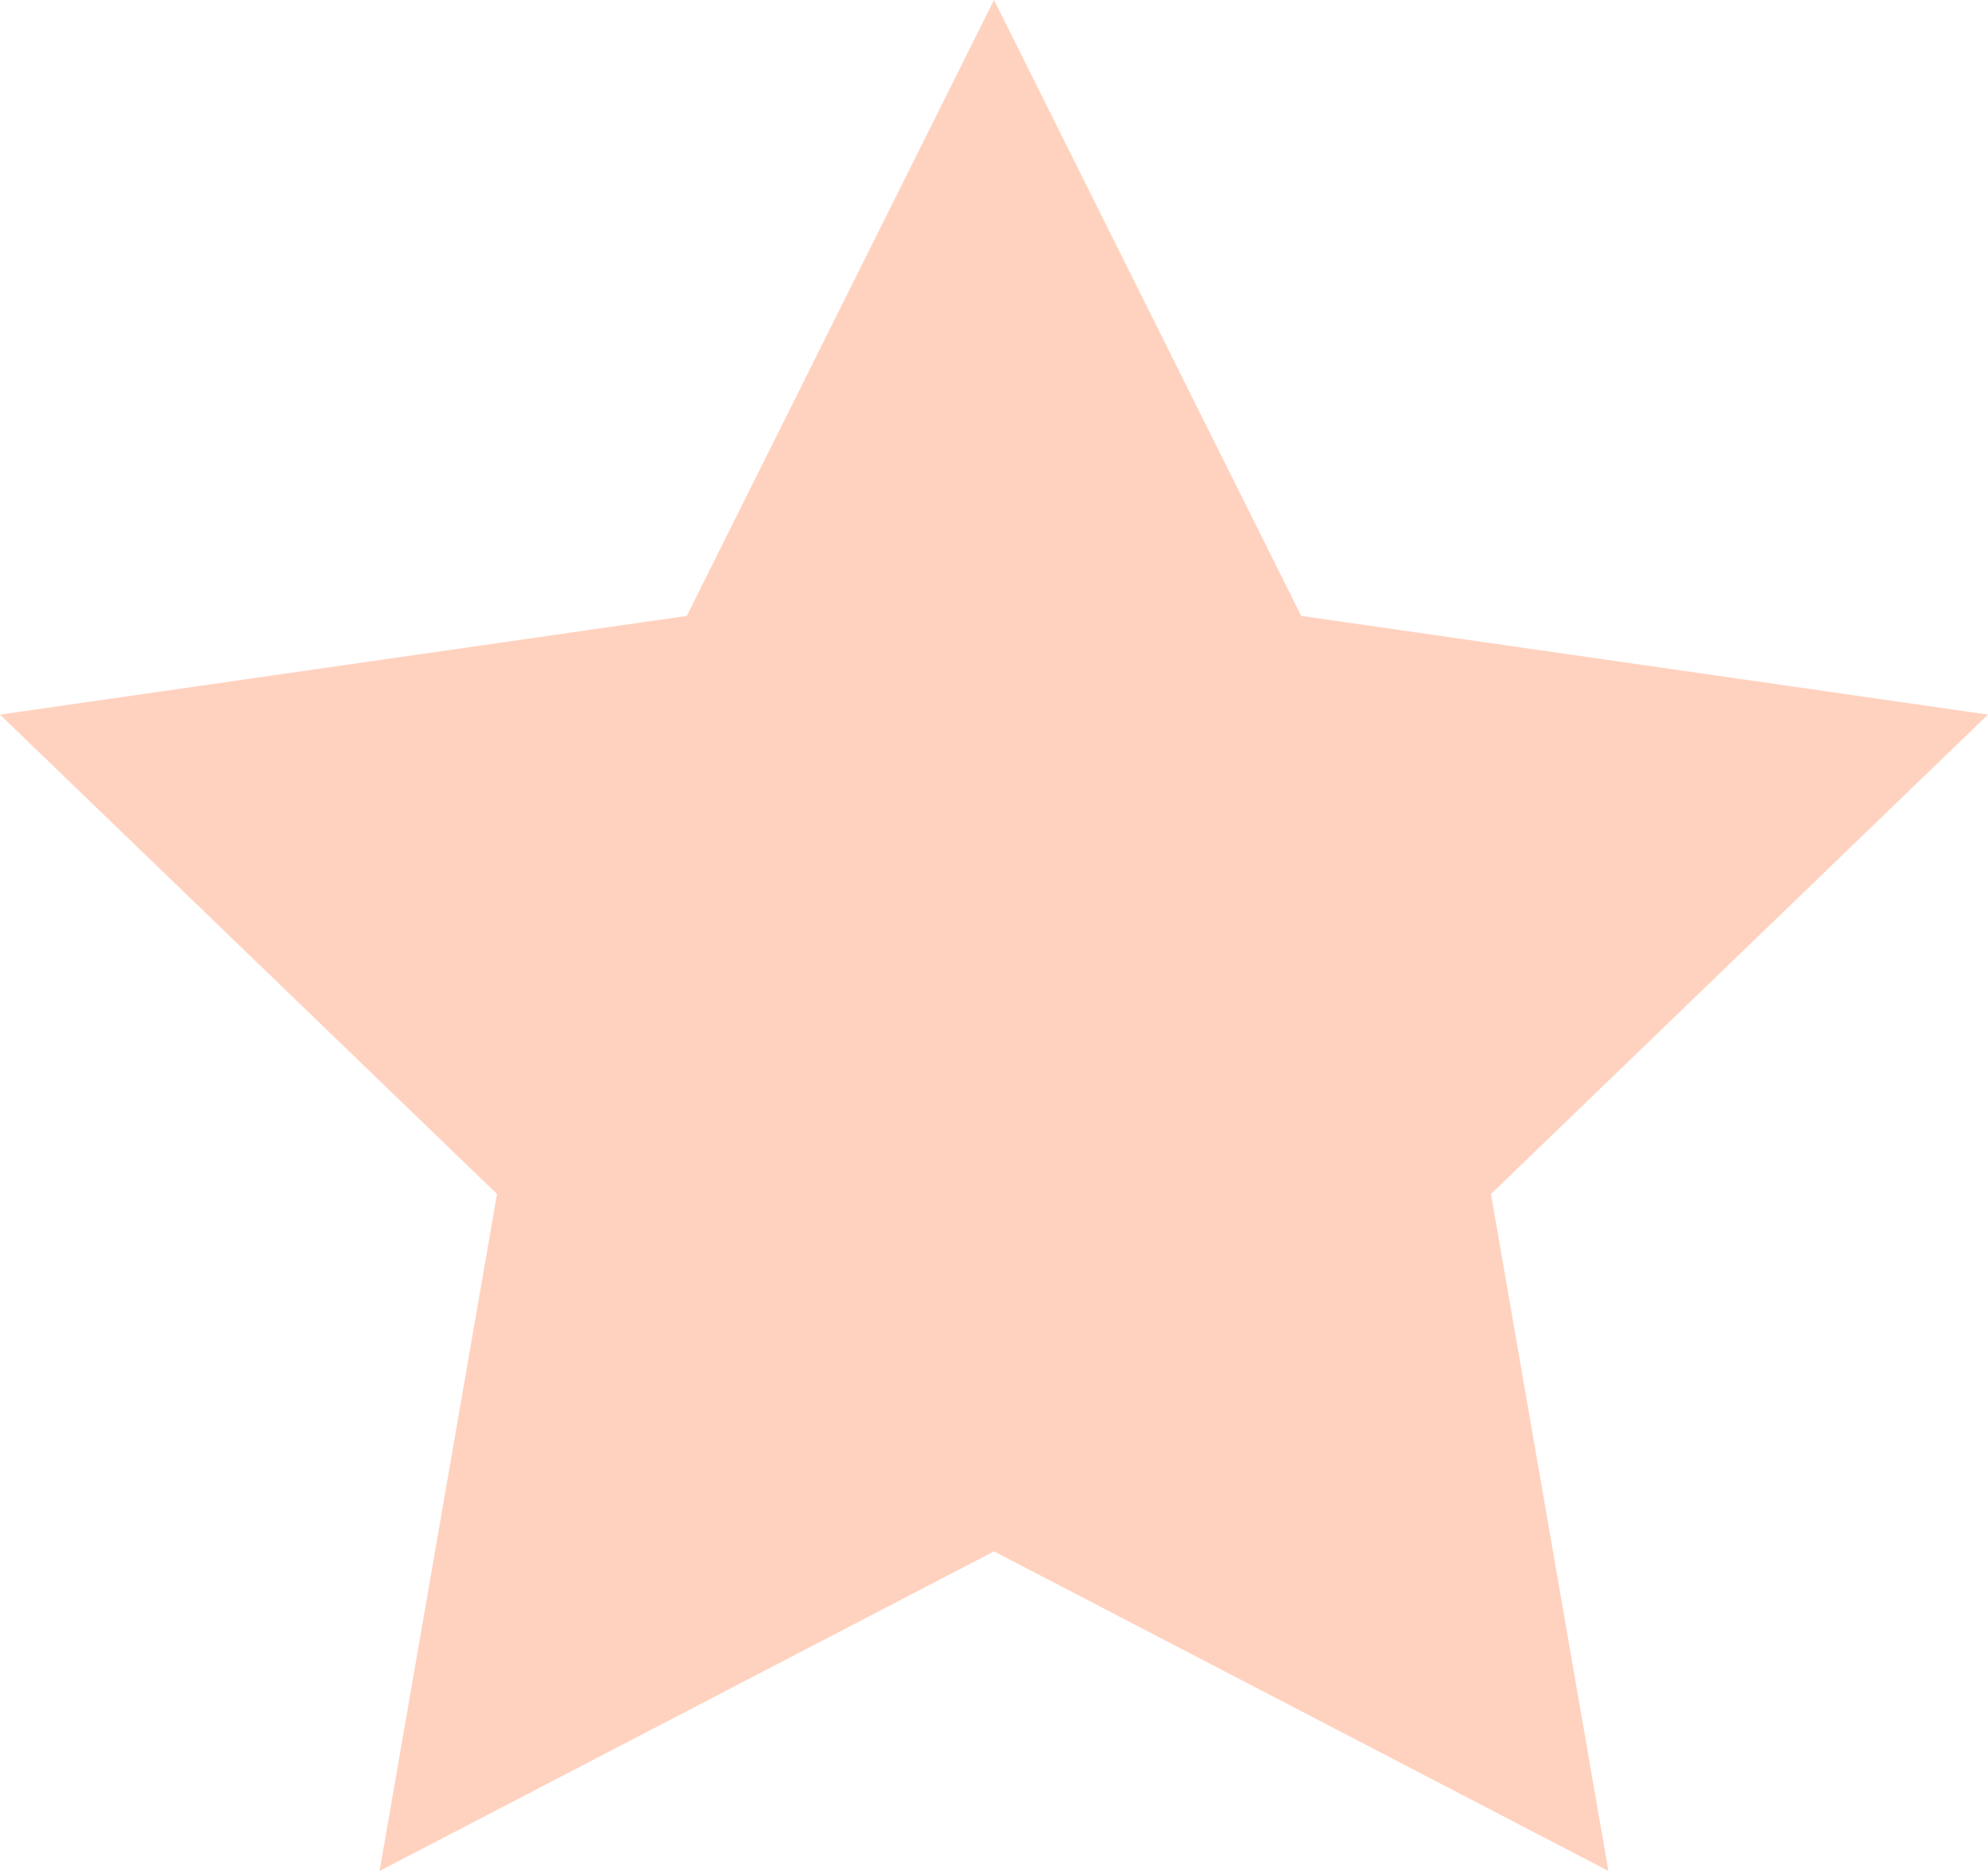 <svg width="17" height="16" viewBox="0 0 17 16" fill="none" xmlns="http://www.w3.org/2000/svg">
<path d="M8.5 13.267L3.246 16L4.25 10.211L0 6.111L5.873 5.267L8.5 0L11.127 5.267L17 6.111L12.75 10.211L13.754 16L8.5 13.267Z" fill="#FFD2BF"/>
</svg>
